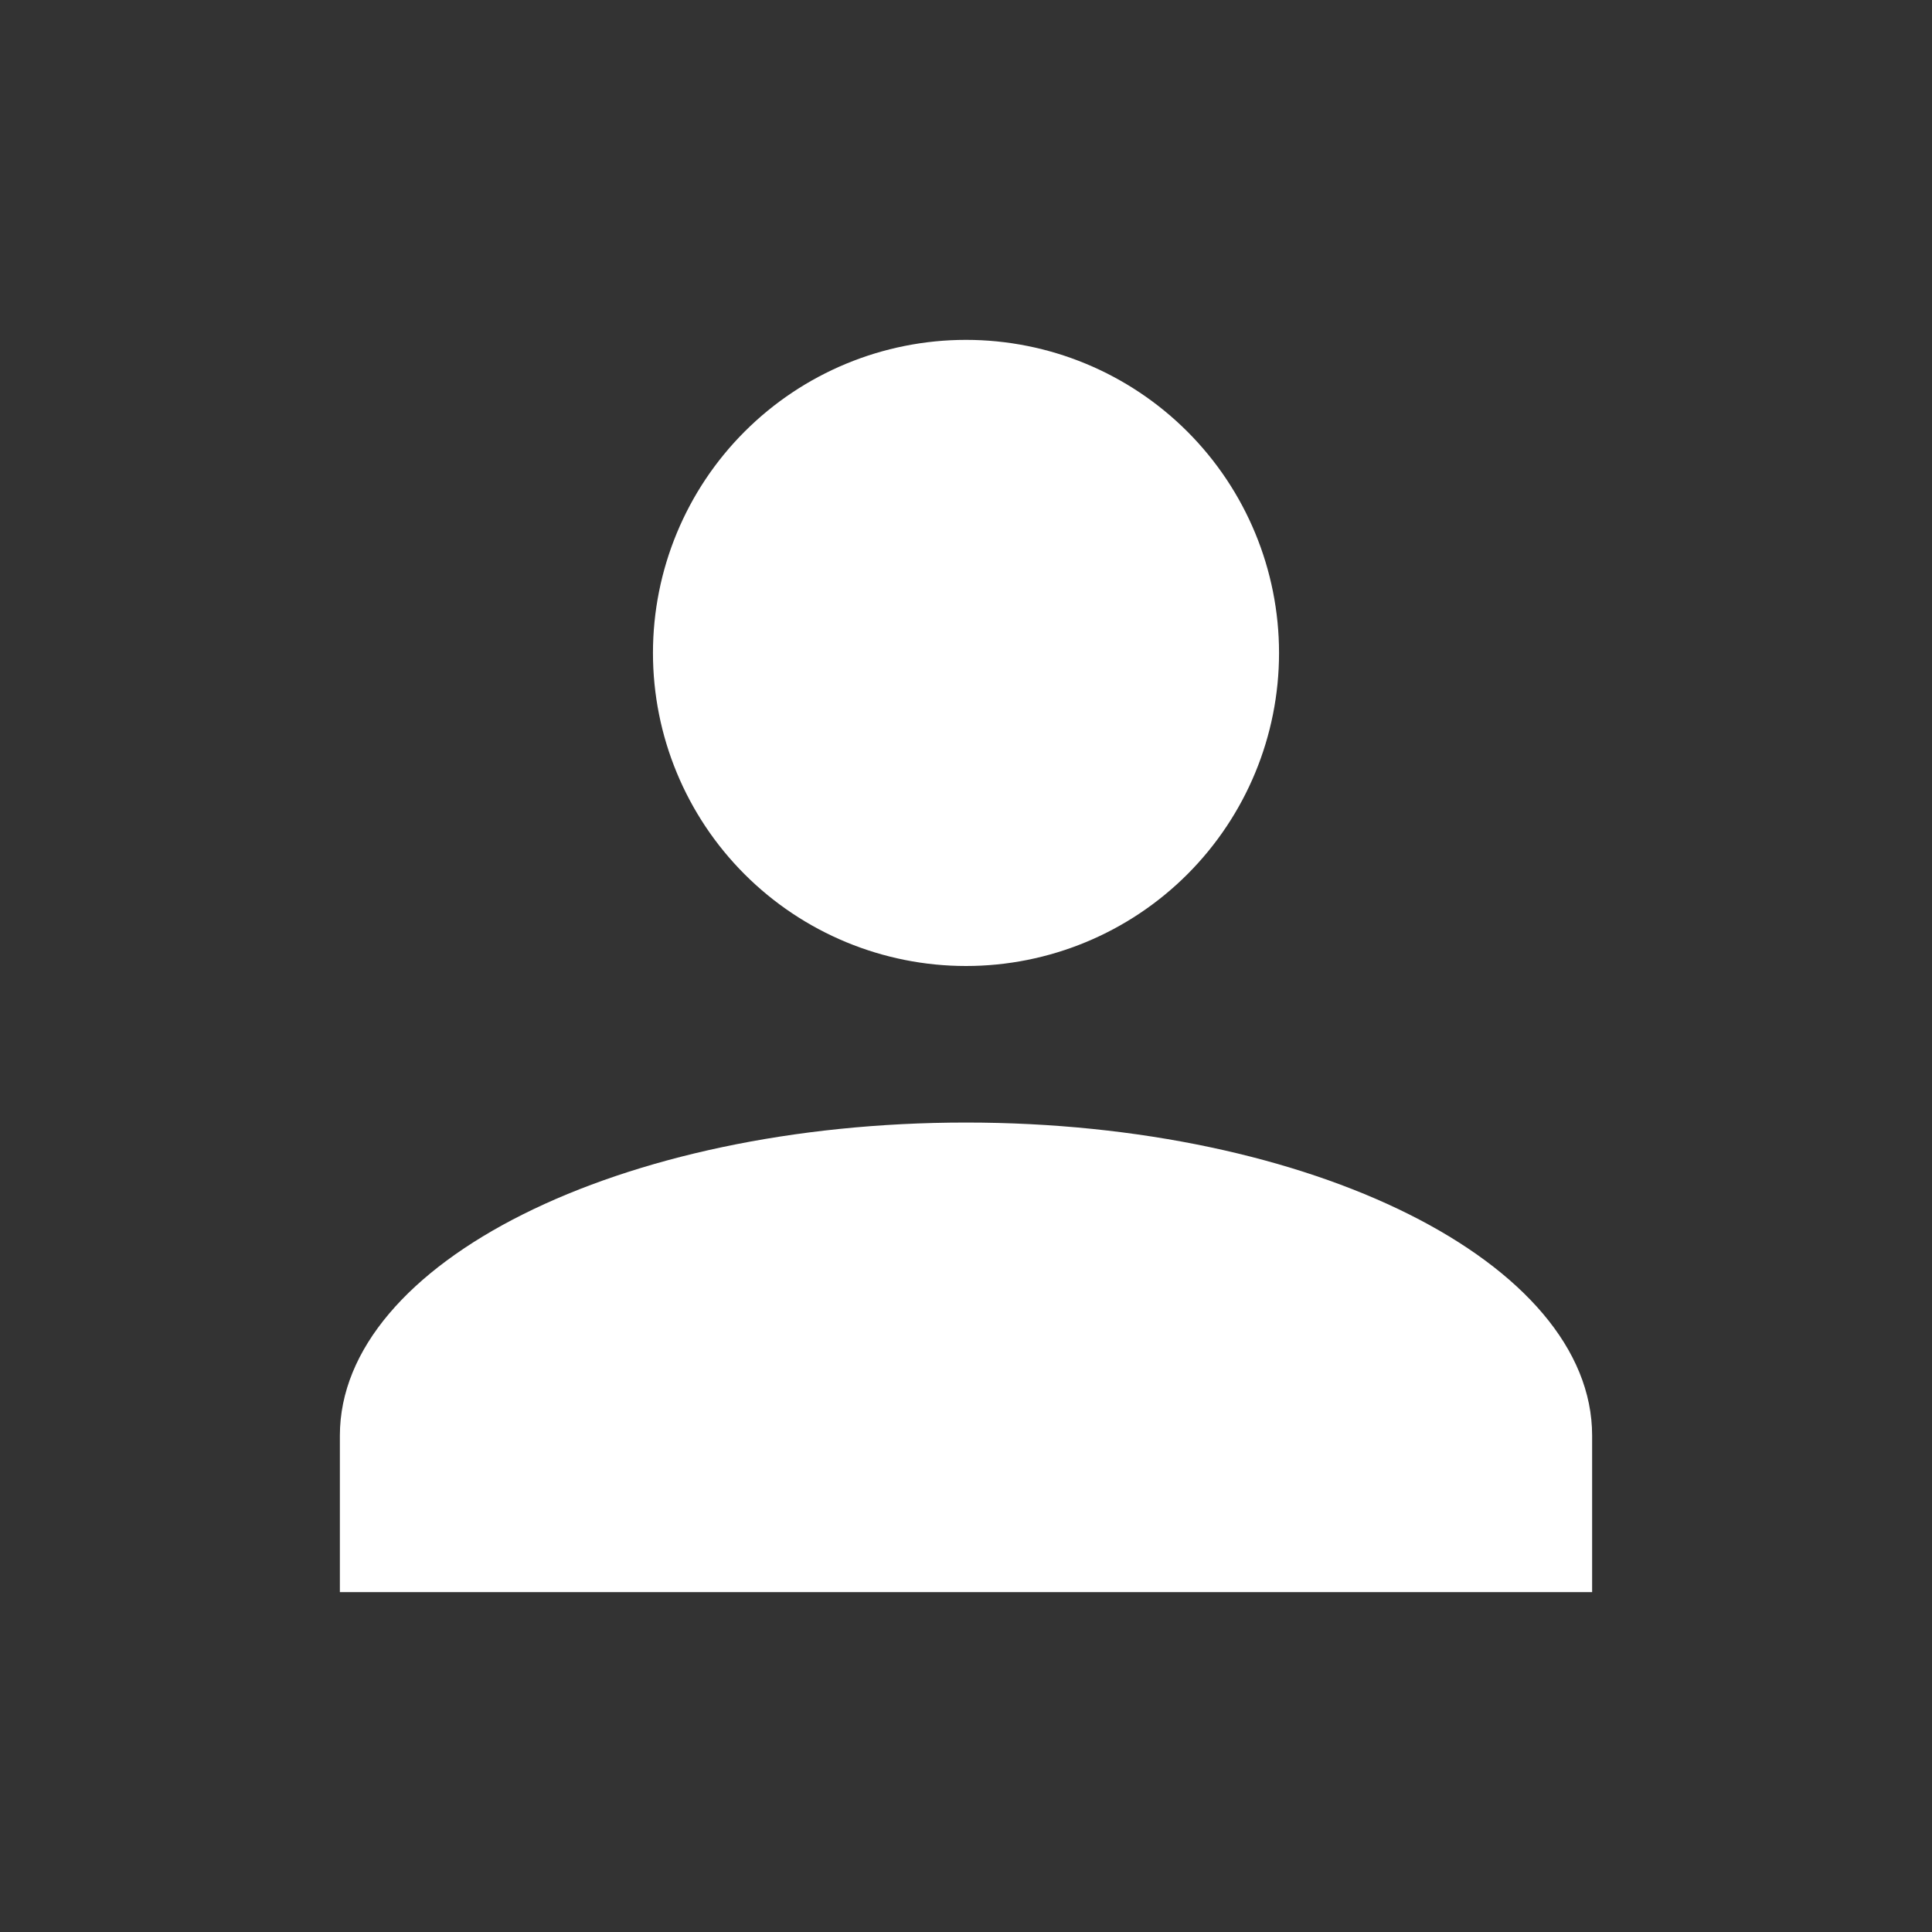 <svg width="36" height="36" viewBox="0 0 36 36" fill="none" xmlns="http://www.w3.org/2000/svg">
<rect x="0" y="0" width="36" height="36" fill="#333333" stroke="none"/>
<path d="M18 6.333C19.547 6.333 21.031 6.948 22.125 8.042C23.219 9.136 23.833 10.62 23.833 12.167C23.833 13.714 23.219 15.197 22.125 16.291C21.031 17.385 19.547 18 18 18C16.453 18 14.969 17.385 13.875 16.291C12.781 15.197 12.167 13.714 12.167 12.167C12.167 10.62 12.781 9.136 13.875 8.042C14.969 6.948 16.453 6.333 18 6.333ZM18 20.917C24.446 20.917 29.667 23.527 29.667 26.75V29.667H6.333V26.75C6.333 23.527 11.554 20.917 18 20.917Z" fill="white"/>
</svg>
